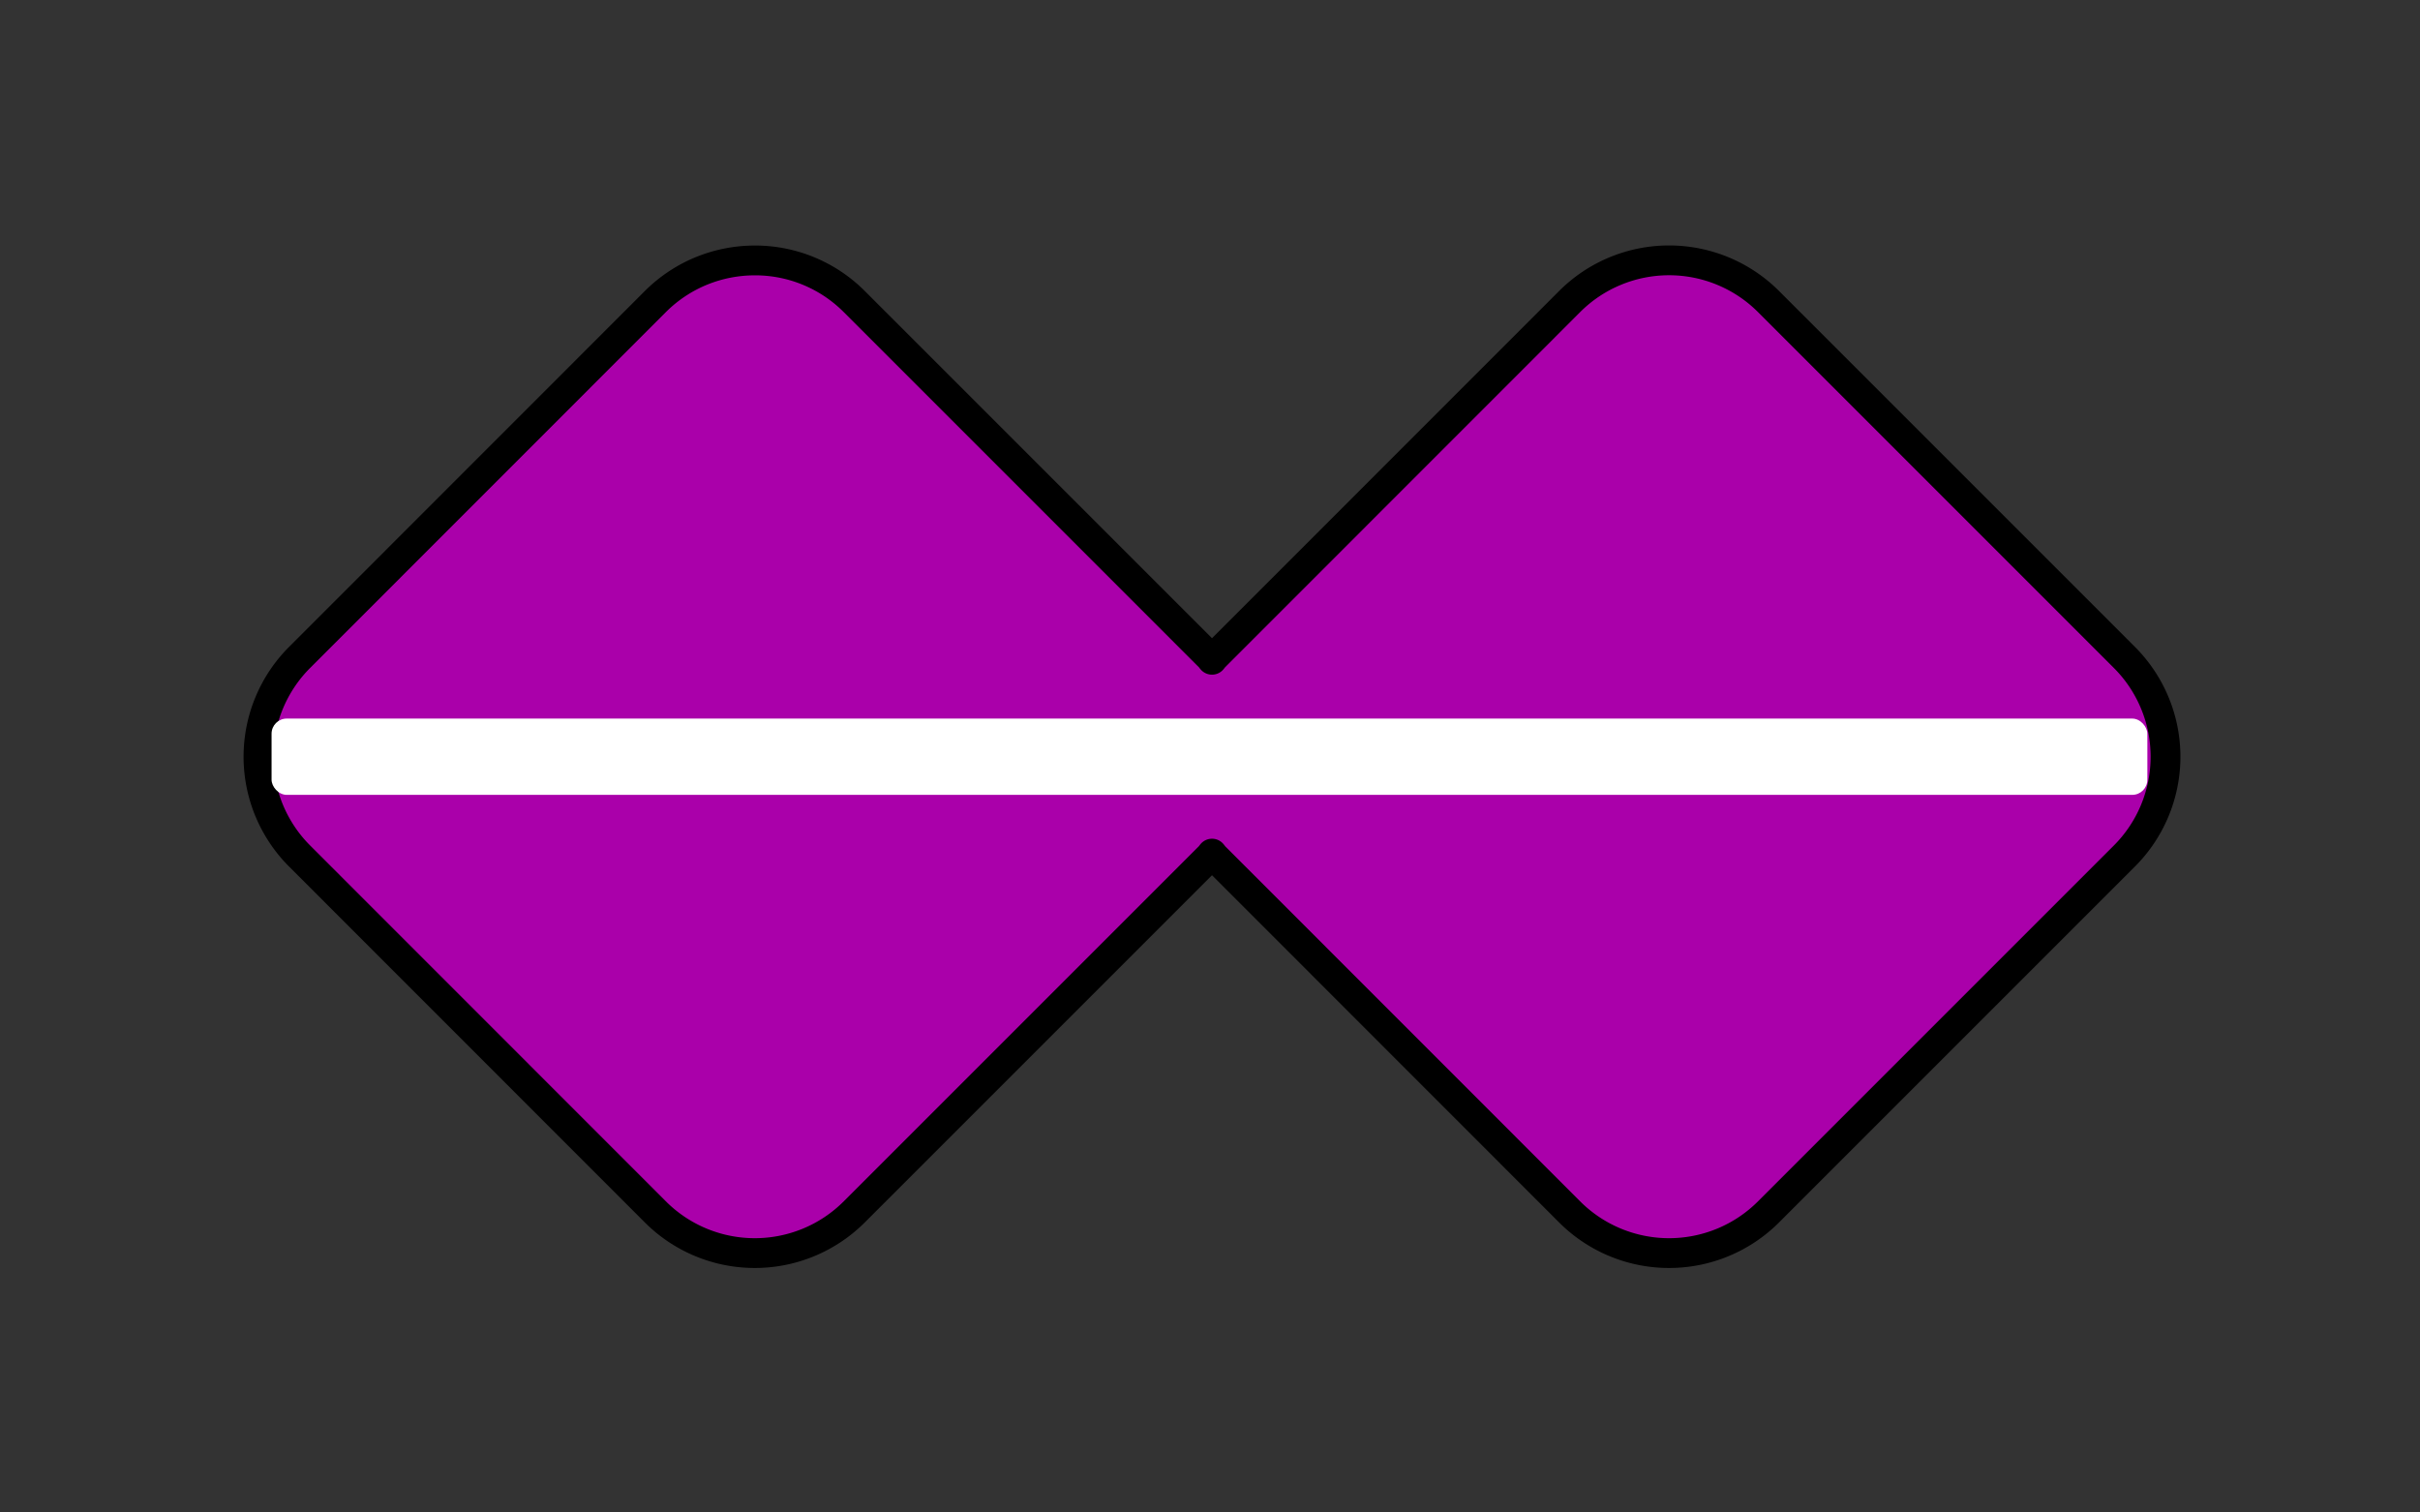 <?xml version="1.0" encoding="UTF-8"?>
<svg version="1.1" viewBox="0 0 80 50" xmlns="http://www.w3.org/2000/svg"><rect x="0" y="0" width="80" height="50" fill="#333333" stroke="none"/><path d="m0 0h64v64h-64z" fill="none" fill-opacity="0" stop-color="#000000" stroke-linecap="round" stroke-linejoin="round" stroke-width="6.4" style="paint-order:markers stroke fill"/><g transform="matrix(1.97 0 0 1.97 -228.9 -34.955)" stroke-linecap="round" stroke-linejoin="round"><path d="m128.86 22.114c-0.604 0-1.21 0.23-1.673 0.693l-5.962 5.964a2.357 2.357 0 0 0 0 3.342l5.962 5.964a2.36 2.36 0 0 0 3.344 0l5.964-5.964c0.014-0.014 0.023-0.03 0.036-0.045 0.013 0.014 0.022 0.03 0.036 0.045l5.962 5.964a2.36 2.36 0 0 0 3.344 0l5.964-5.964a2.357 2.357 0 0 0 0-3.342l-5.964-5.964a2.36 2.36 0 0 0-3.344 0l-5.962 5.964c-0.014 0.014-0.023 0.03-0.036 0.044-0.013-0.014-0.022-0.03-0.036-0.044l-5.964-5.964a2.35 2.35 0 0 0-1.671-0.693" fill="#a0a" stop-color="#000000" stroke="#000" stroke-width=".5"/><rect x="120.75" y="29.802" width="31.477" height="1.28" ry=".254" fill="#fff" stop-color="#000000" stroke-width="1.874"/></g></svg>
